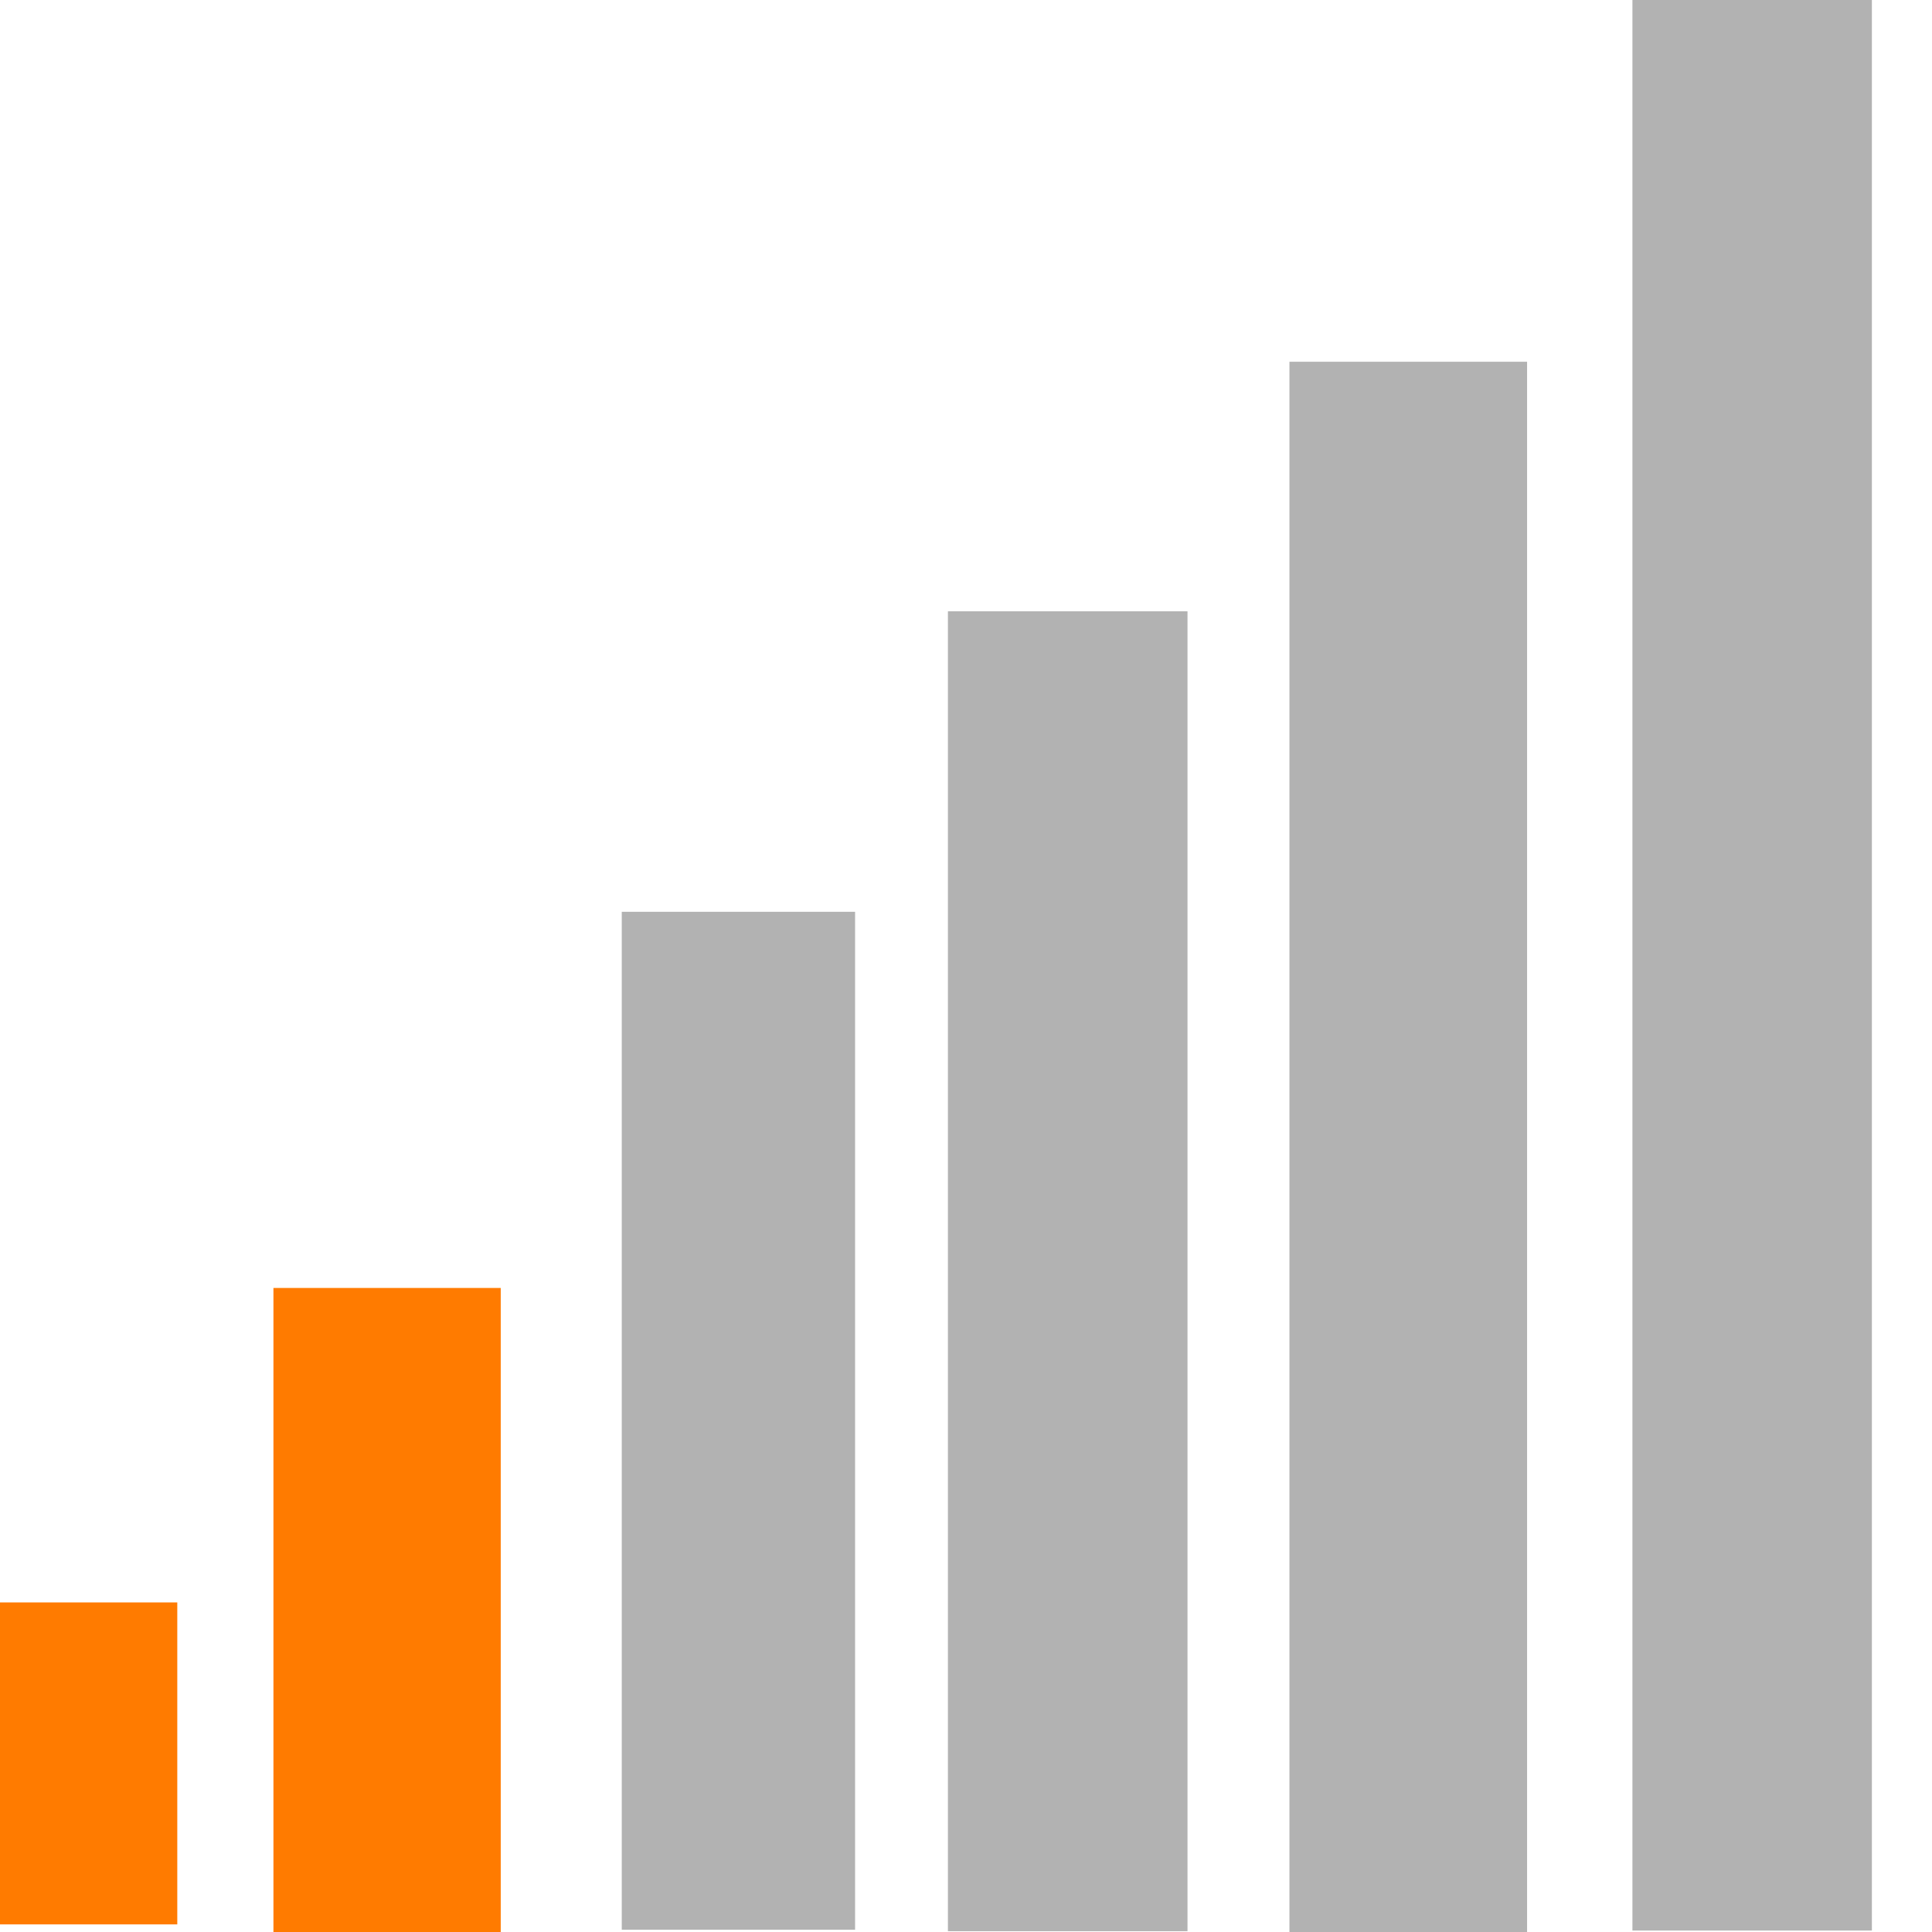 <svg width="17" height="17" viewBox="0 0 17 17" shape-rendering="geometricPrecision" xmlns="http://www.w3.org/2000/svg">
  <path d="M14.364 0L16.471 0L16.471 16.987L14.364 16.987L14.364 0Z" fill="#B2B2B2" transform="matrix(1 0 0 1 0 0)"/>
  <path d="M11.346 3.183L13.437 3.183L13.437 17L11.346 17L11.346 3.183Z" fill="#B2B2B2" transform="matrix(1 0 0 1 0 0)"/>
  <path d="M8.341 5.379L10.449 5.379L10.449 16.993L8.341 16.993L8.341 5.379Z" fill="#B2B2B2" transform="matrix(1 0 0 1 0 0)"/>
  <path d="M5.471 8.023L7.524 8.023L7.524 16.98L5.471 16.98L5.471 8.023Z" fill="#B2B2B2" transform="matrix(1 0 0 1 0 0)"/>
  <path d="M2.406 11.333L4.406 11.333L4.406 17L2.406 17L2.406 11.333Z" fill="#FF7B00" transform="matrix(1 0 0 1 0 0)"/>
  <path d="M1.56 14.1L0 14.1L0 16.933L1.56 16.933L1.56 14.1Z" fill="#FF7B00" transform="matrix(1 0 0 1 0 0)"/>
</svg>